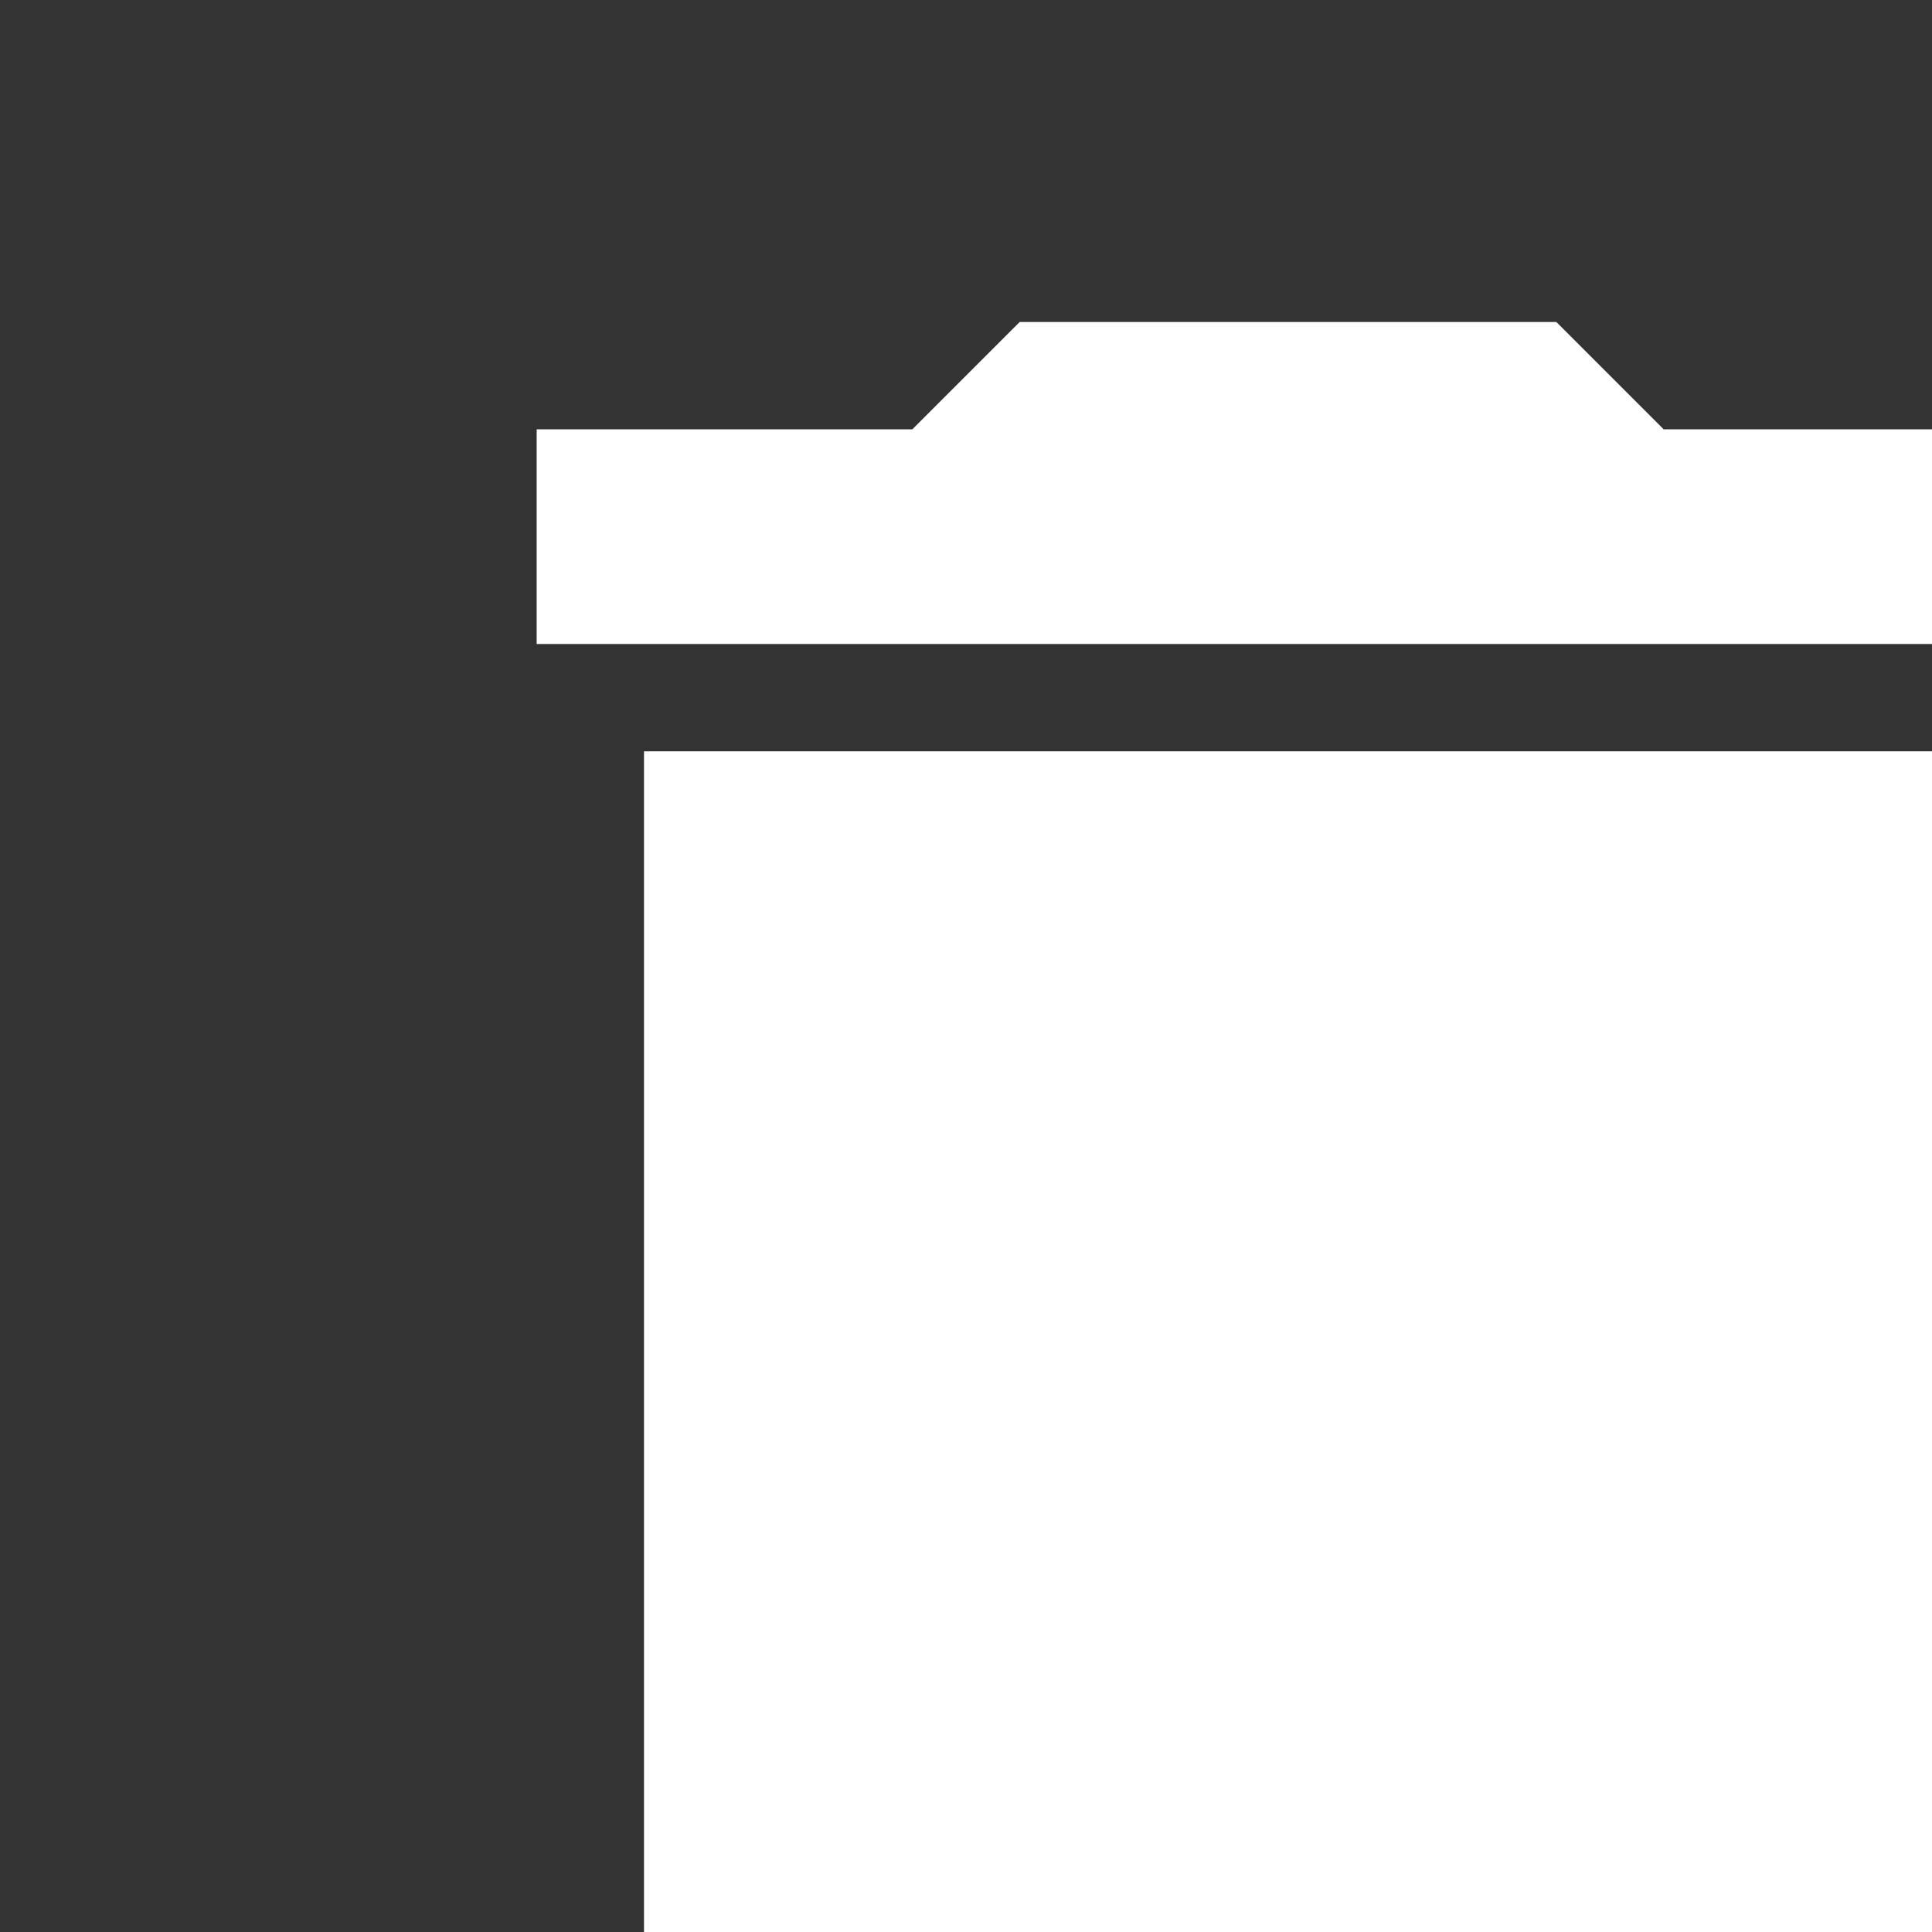 <svg xmlns="http://www.w3.org/2000/svg" viewBox="0 0 18 18" fill="white"><rect x="0" y="0" width="18" height="18" fill="#333333" stroke="none"/><path d="M19,4H15.5L14.5,3H9.5L8.5,4H5V6H19M6,19A2,2 0 0,0 8,21H16A2,2 0 0,0 18,19V7H6V19Z" /></svg>